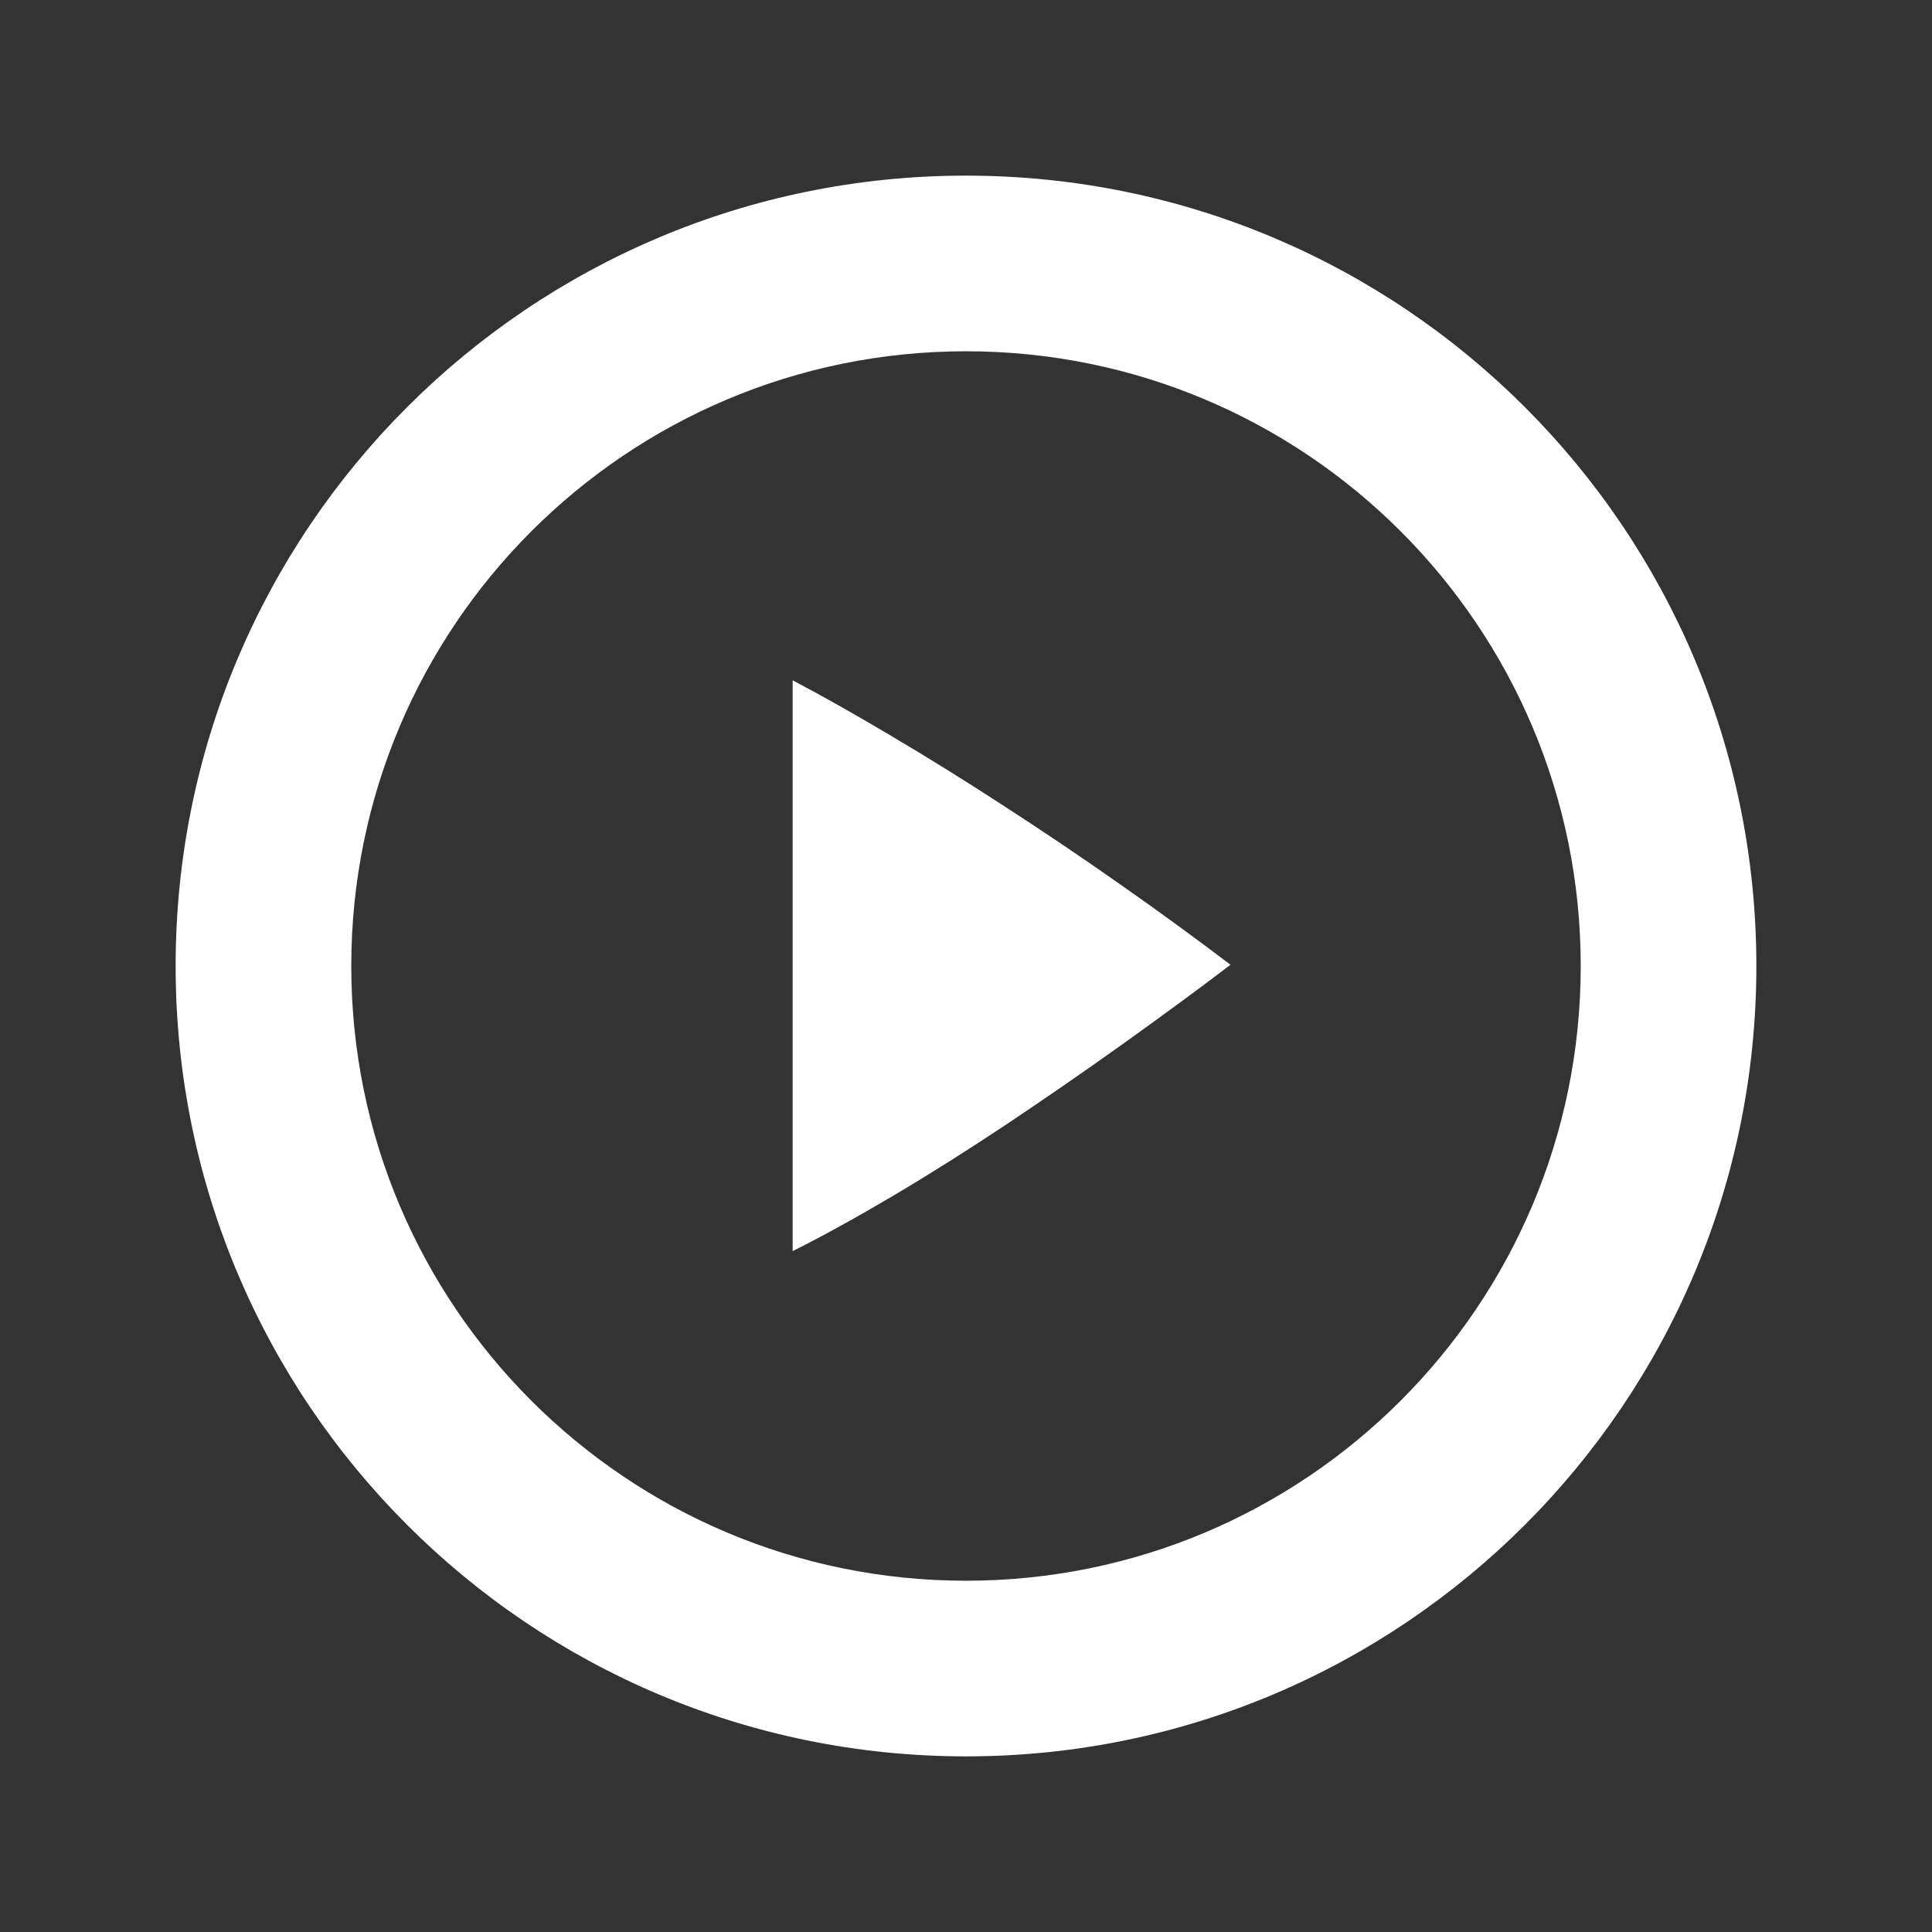 <?xml version="1.0" encoding="utf-8"?>
<!-- Generator: Adobe Illustrator 14.0.0, SVG Export Plug-In . SVG Version: 6.00 Build 43363)  -->
<!DOCTYPE svg PUBLIC "-//W3C//DTD SVG 1.1//EN" "http://www.w3.org/Graphics/SVG/1.1/DTD/svg11.dtd">
<svg version="1.1" id="Layer_1" xmlns="http://www.w3.org/2000/svg" xmlns:xlink="http://www.w3.org/1999/xlink" x="0px" y="0px"
	 width="22px" height="22px" viewBox="0 0 22 22" enable-background="new 0 0 22 22" xml:space="preserve">
<rect x="0" y="0" width="22" height="22" fill="#333333" stroke="none"/>
<path fill="#FFFFFF" d="M11,2c-4.971,0-9,4.029-9,9s4.029,9,9,9s9-4.029,9-9S15.971,2,11,2z M11,4c3.866,0,7,3.134,7,7s-3.134,7-7,7
	s-7-3.134-7-7S7.134,4,11,4z"/>
<path fill="#FFFFFF" d="M9.026,14.247c0.341-0.171,0.722-0.381,1.142-0.629c0.42-0.249,0.851-0.521,1.293-0.815
	c0.443-0.296,0.882-0.599,1.316-0.909s0.847-0.613,1.235-0.908c-0.389-0.295-0.804-0.599-1.247-0.909
	c-0.442-0.311-0.885-0.609-1.328-0.896c-0.442-0.288-0.874-0.556-1.293-0.804c-0.42-0.249-0.792-0.459-1.118-0.63V14.247z"/>
</svg>
